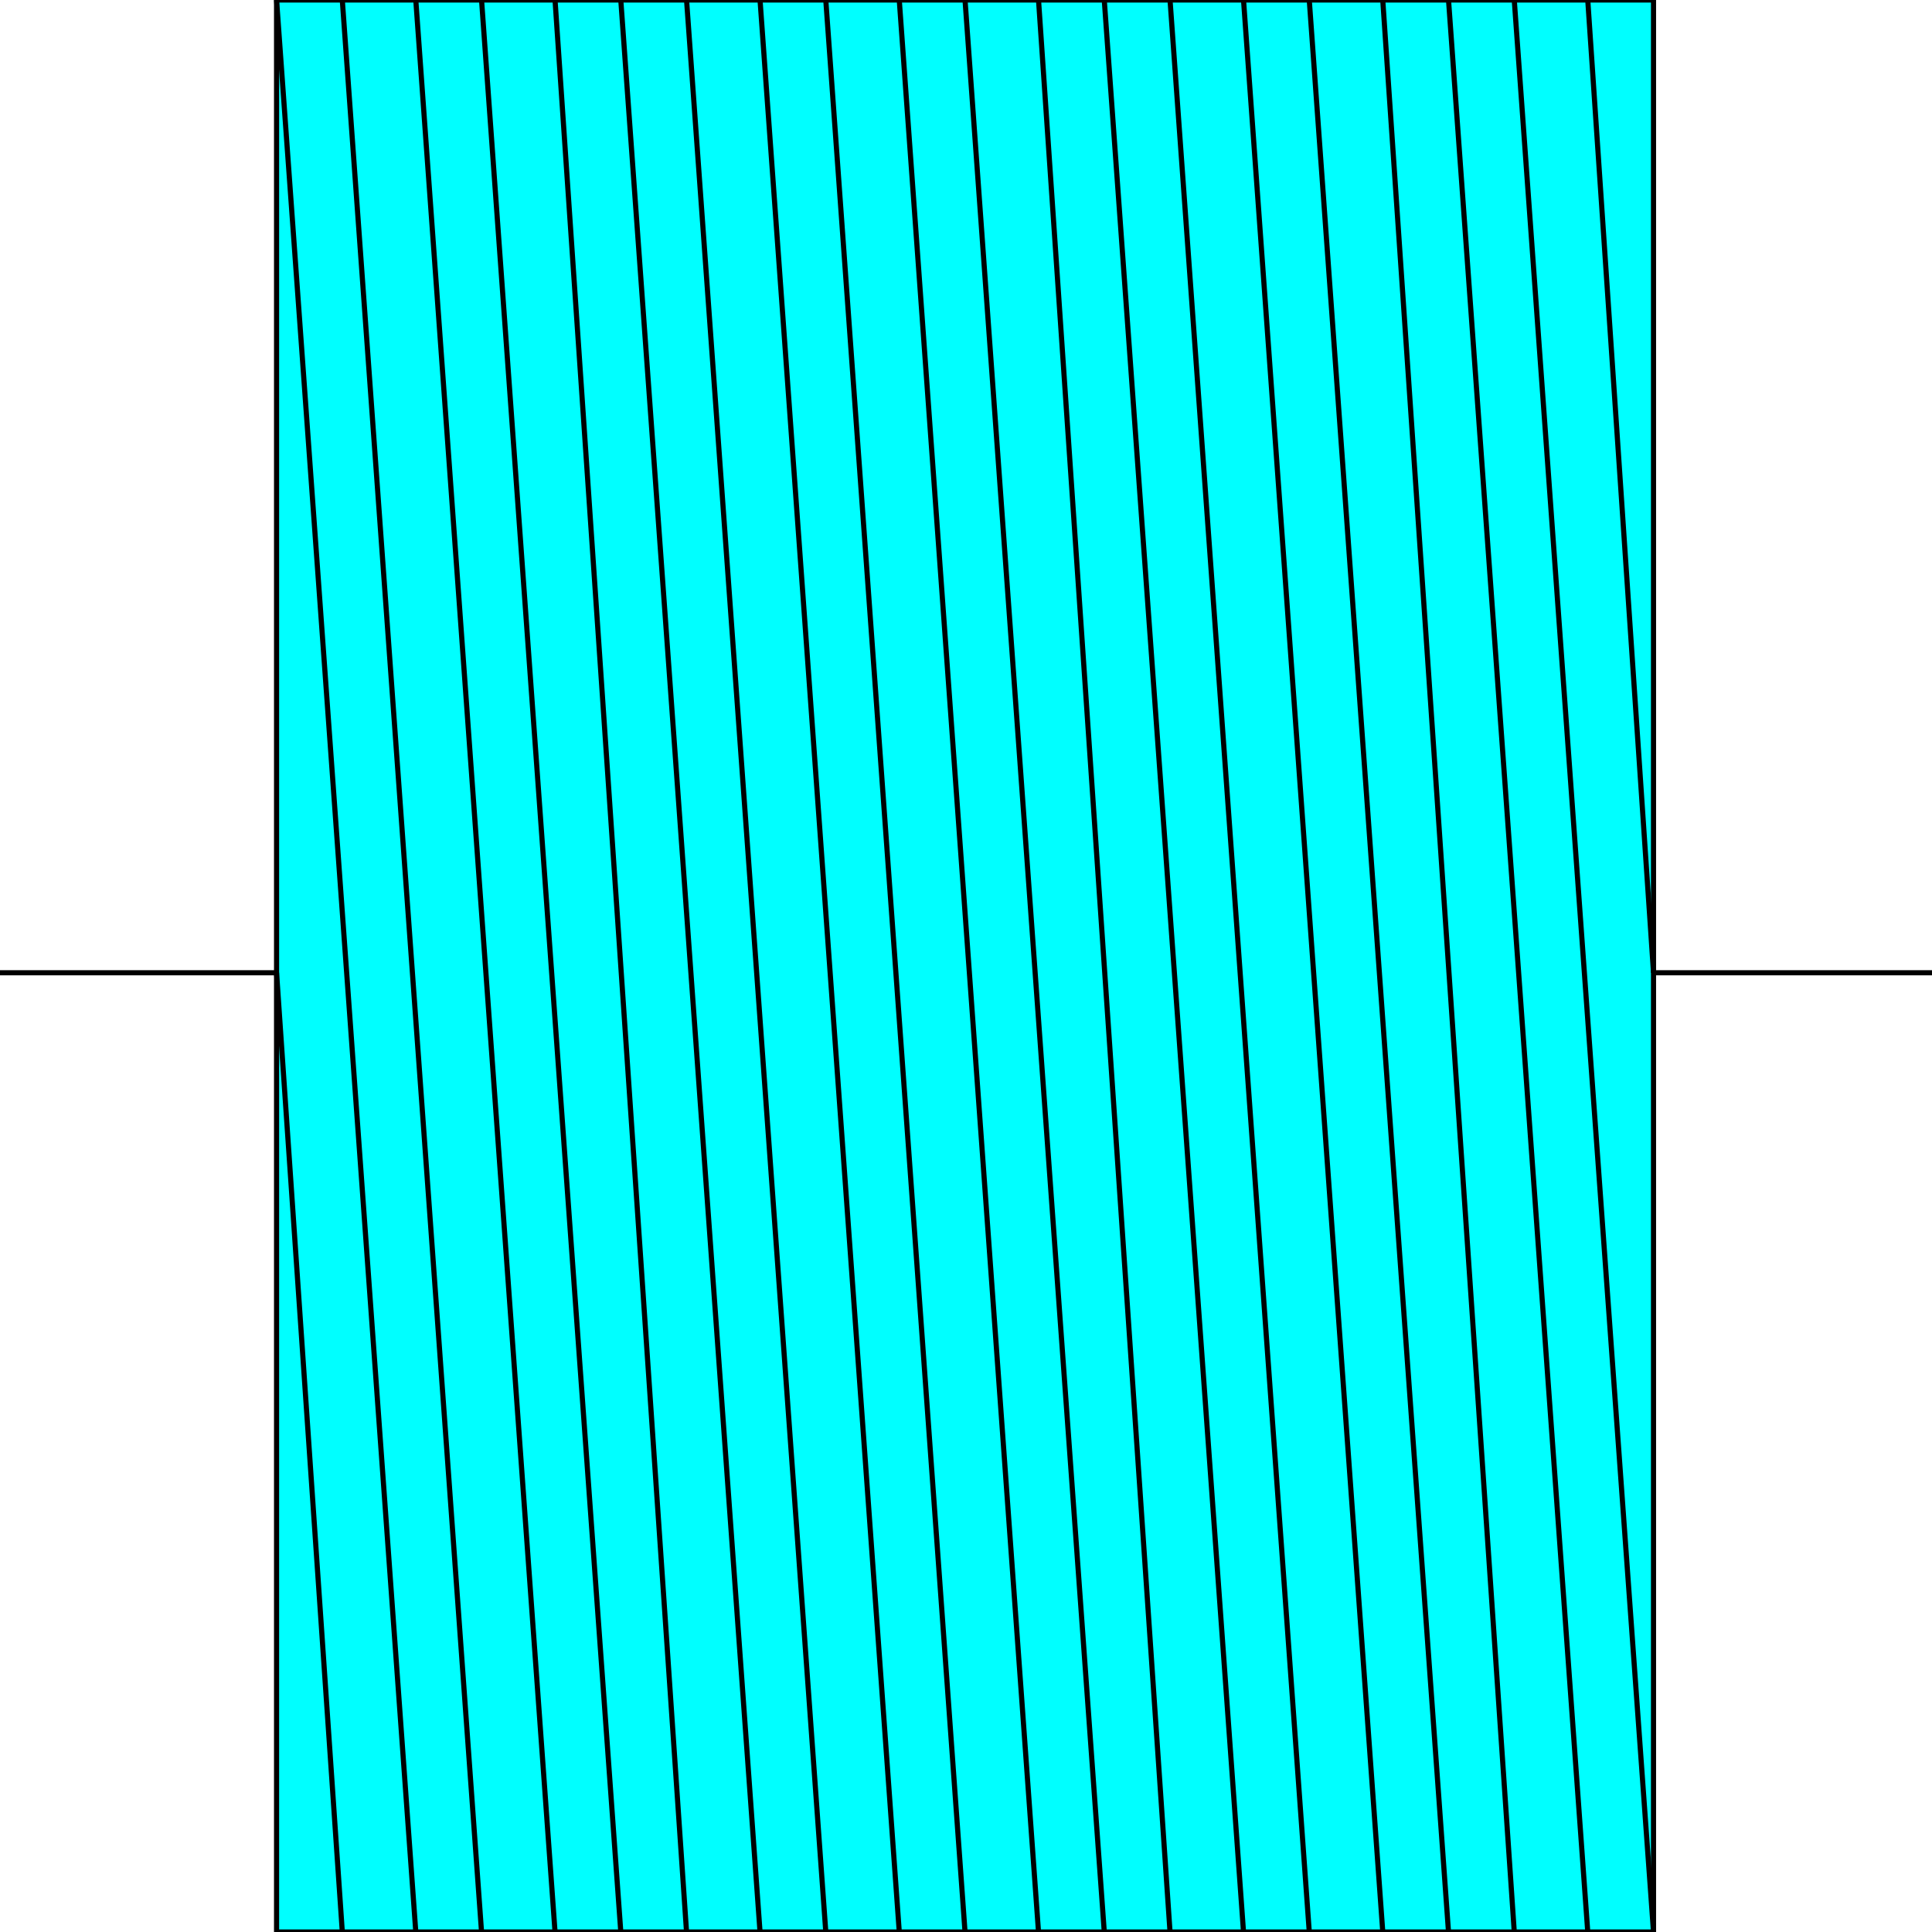 <svg width="150" height="150" viewBox="0 0 150 150" fill="none" xmlns="http://www.w3.org/2000/svg">
<g clip-path="url(#clip0_2109_163015)">
<path d="M21.472 0H128.379V150H21.472V0Z" fill="#00FFFF" stroke="black" stroke-width="0.398"/>
<path d="M21.471 75.525H0" stroke="black" stroke-width="0.398"/>
<path d="M128.378 75.525H150" stroke="black" stroke-width="0.398"/>
<path d="M128.378 150L117.567 0" stroke="black" stroke-width="0.398"/>
<path d="M117.568 150L107.357 0" stroke="black" stroke-width="0.398"/>
<path d="M107.358 150L96.547 0" stroke="black" stroke-width="0.398"/>
<path d="M96.546 150L85.735 0" stroke="black" stroke-width="0.398"/>
<path d="M85.736 150L74.925 0" stroke="black" stroke-width="0.398"/>
<path d="M74.925 150L64.114 0" stroke="black" stroke-width="0.398"/>
<path d="M64.115 150L53.304 0" stroke="black" stroke-width="0.398"/>
<path d="M53.303 150L43.093 0" stroke="black" stroke-width="0.398"/>
<path d="M43.093 150L32.282 0" stroke="black" stroke-width="0.398"/>
<path d="M32.282 150L21.472 0" stroke="black" stroke-width="0.398"/>
<path d="M21.472 75.525L26.577 149.999" stroke="black" stroke-width="0.398"/>
<path d="M37.387 150L26.576 0" stroke="black" stroke-width="0.398"/>
<path d="M37.388 0L48.199 150" stroke="black" stroke-width="0.398"/>
<path d="M59.009 150L48.198 0" stroke="black" stroke-width="0.398"/>
<path d="M59.009 0L69.82 150" stroke="black" stroke-width="0.398"/>
<path d="M80.63 150L69.819 0" stroke="black" stroke-width="0.398"/>
<path d="M80.631 0L90.841 150" stroke="black" stroke-width="0.398"/>
<path d="M101.652 150L90.841 0" stroke="black" stroke-width="0.398"/>
<path d="M101.651 0L112.462 150" stroke="black" stroke-width="0.398"/>
<path d="M123.274 150L112.463 0" stroke="black" stroke-width="0.398"/>
<path d="M123.273 0L128.379 75.526" stroke="black" stroke-width="0.398"/>
</g>
<defs>
<clipPath id="clip0_2109_163015">
<rect width="150" height="150" fill="white"/>
</clipPath>
</defs>
</svg>
